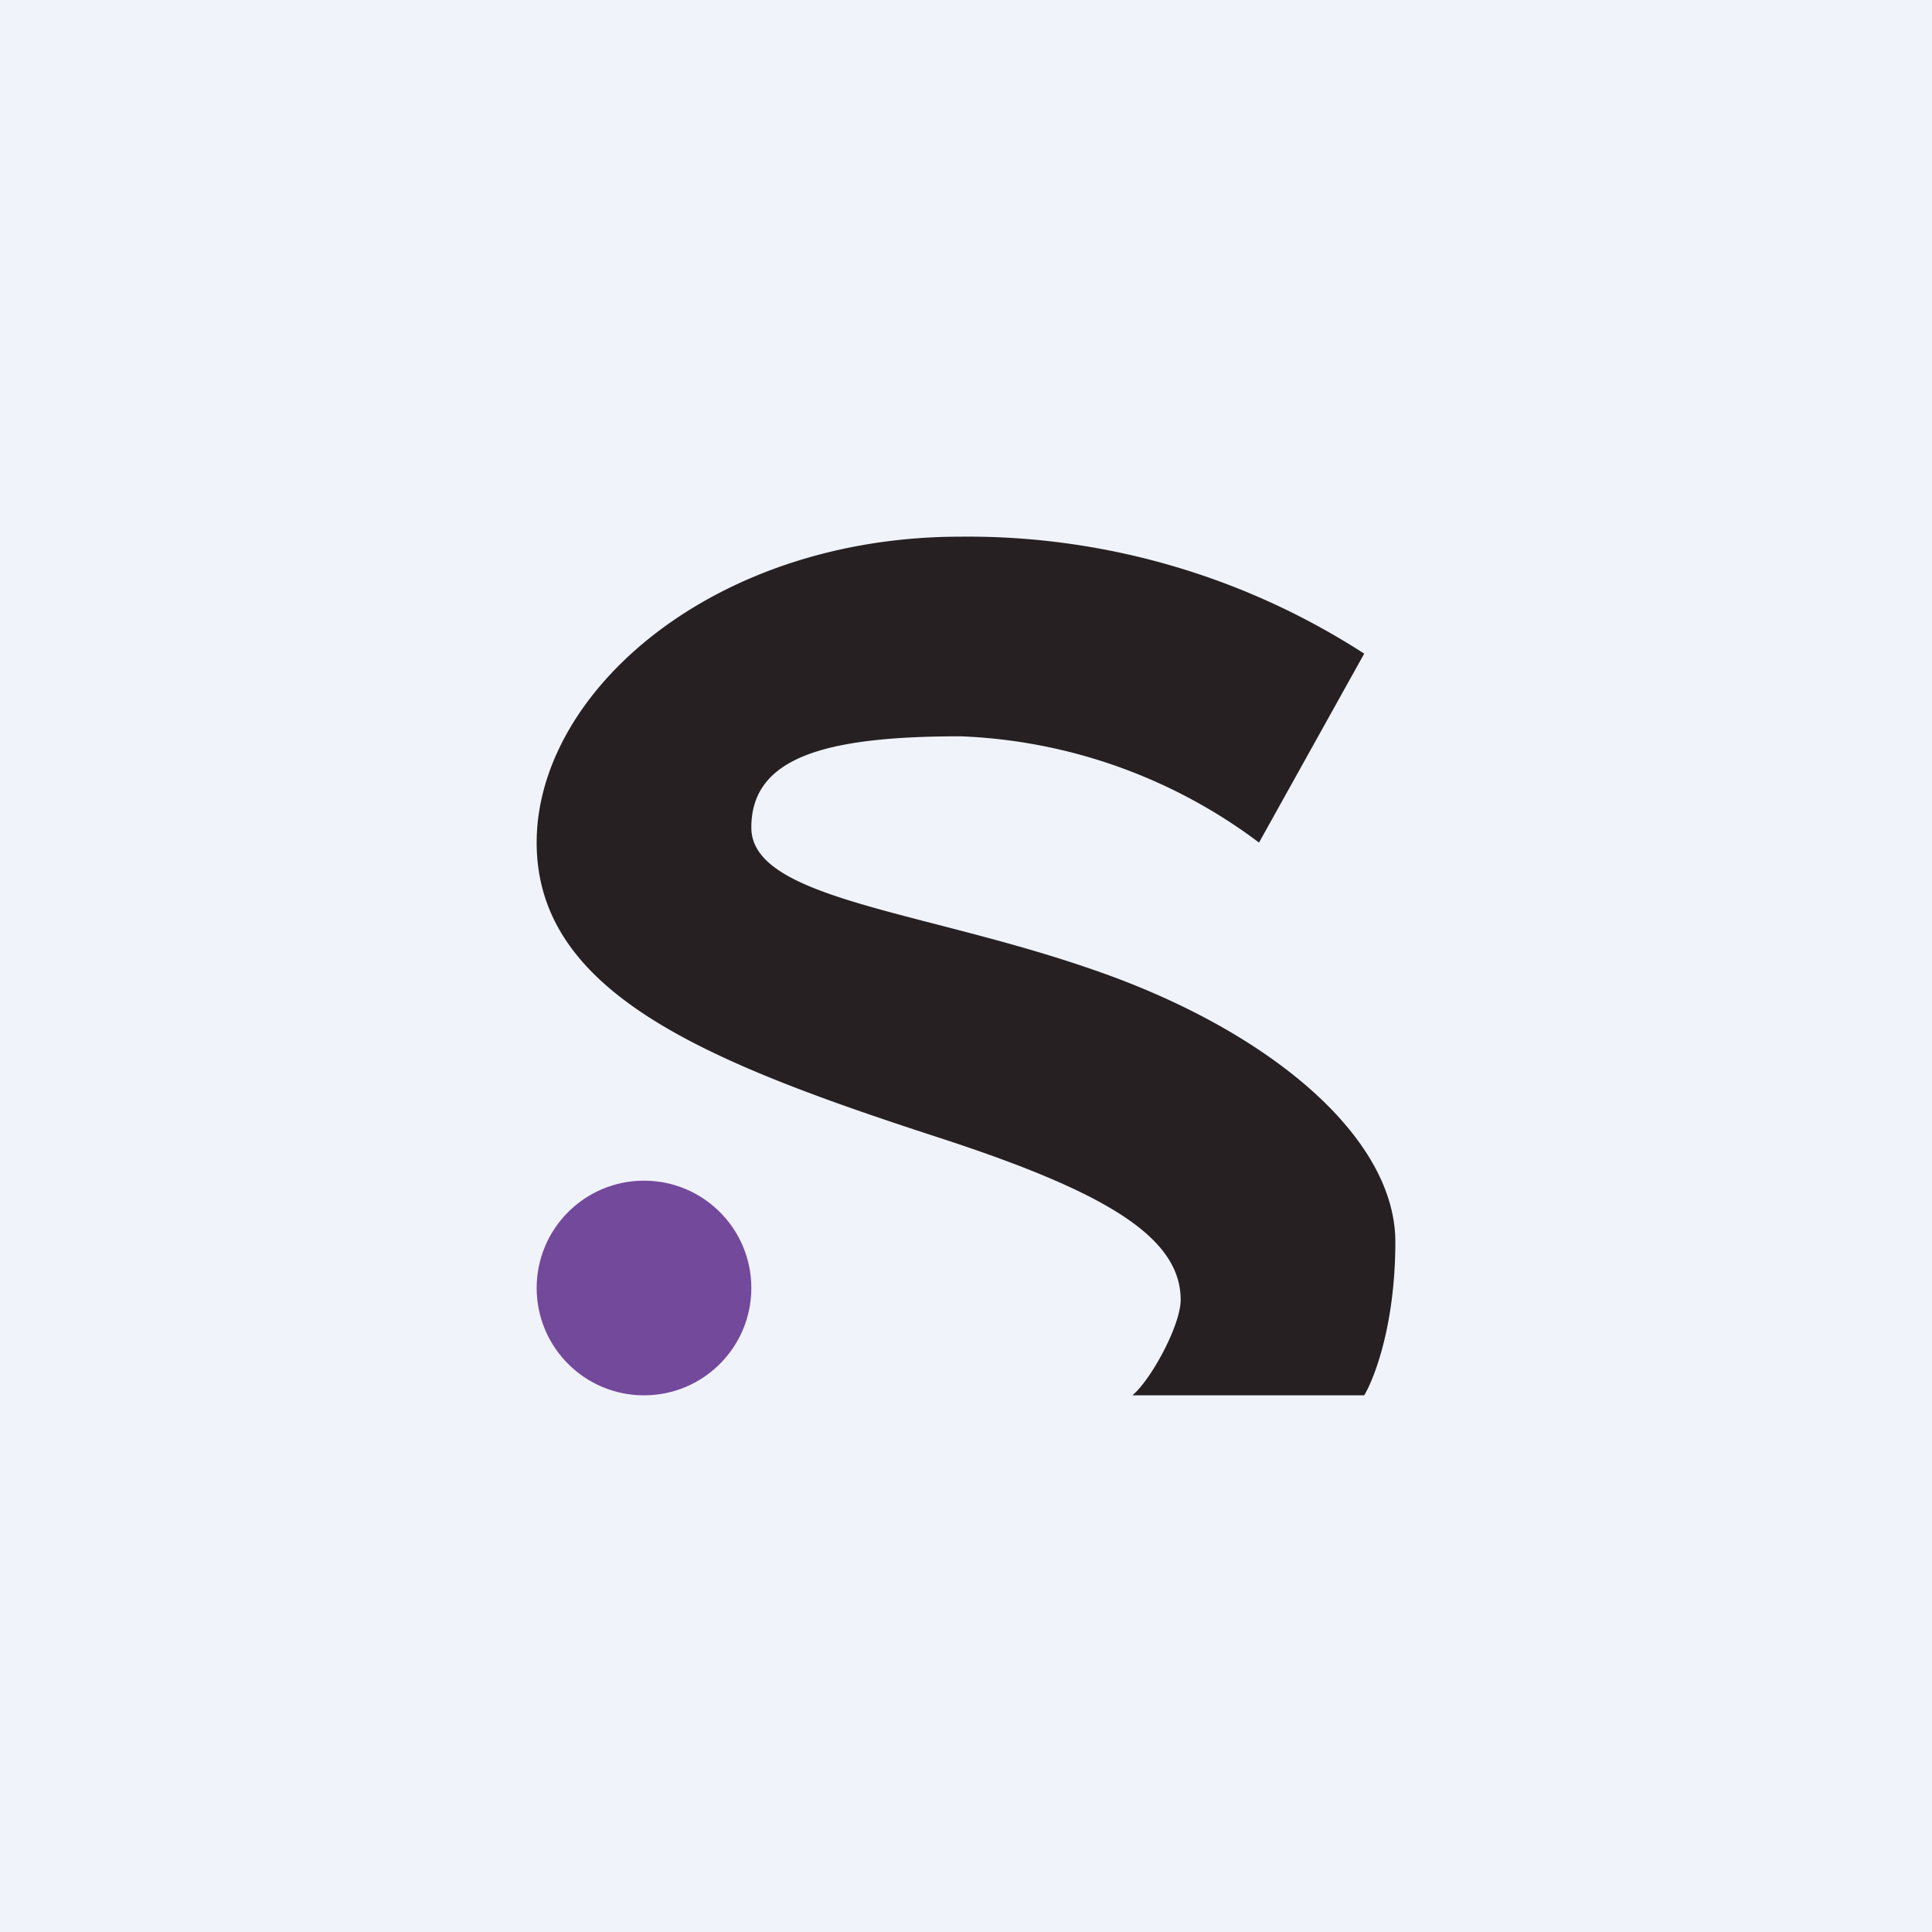 <!-- by TradingView --><svg width="18" height="18" viewBox="0 0 18 18" xmlns="http://www.w3.org/2000/svg"><path fill="#F0F3FA" d="M0 0h18v18H0z"/><circle cx="6" cy="12" r="1" fill="#73499C"/><path d="m12.71 6.09-.98 1.76a4.94 4.94 0 0 0-2.78-.99C7.7 6.86 7 7.05 7 7.71c0 .67 1.6.77 3.2 1.33 1.62.56 2.8 1.55 2.8 2.53 0 .78-.2 1.28-.29 1.43h-2.16c.17-.14.45-.65.45-.89 0-.6-.74-1.02-2.28-1.52C6.57 9.89 5 9.25 5 7.85 5 6.45 6.64 5 8.95 5a6.8 6.8 0 0 1 3.76 1.09Z" fill="#262022"/></svg>